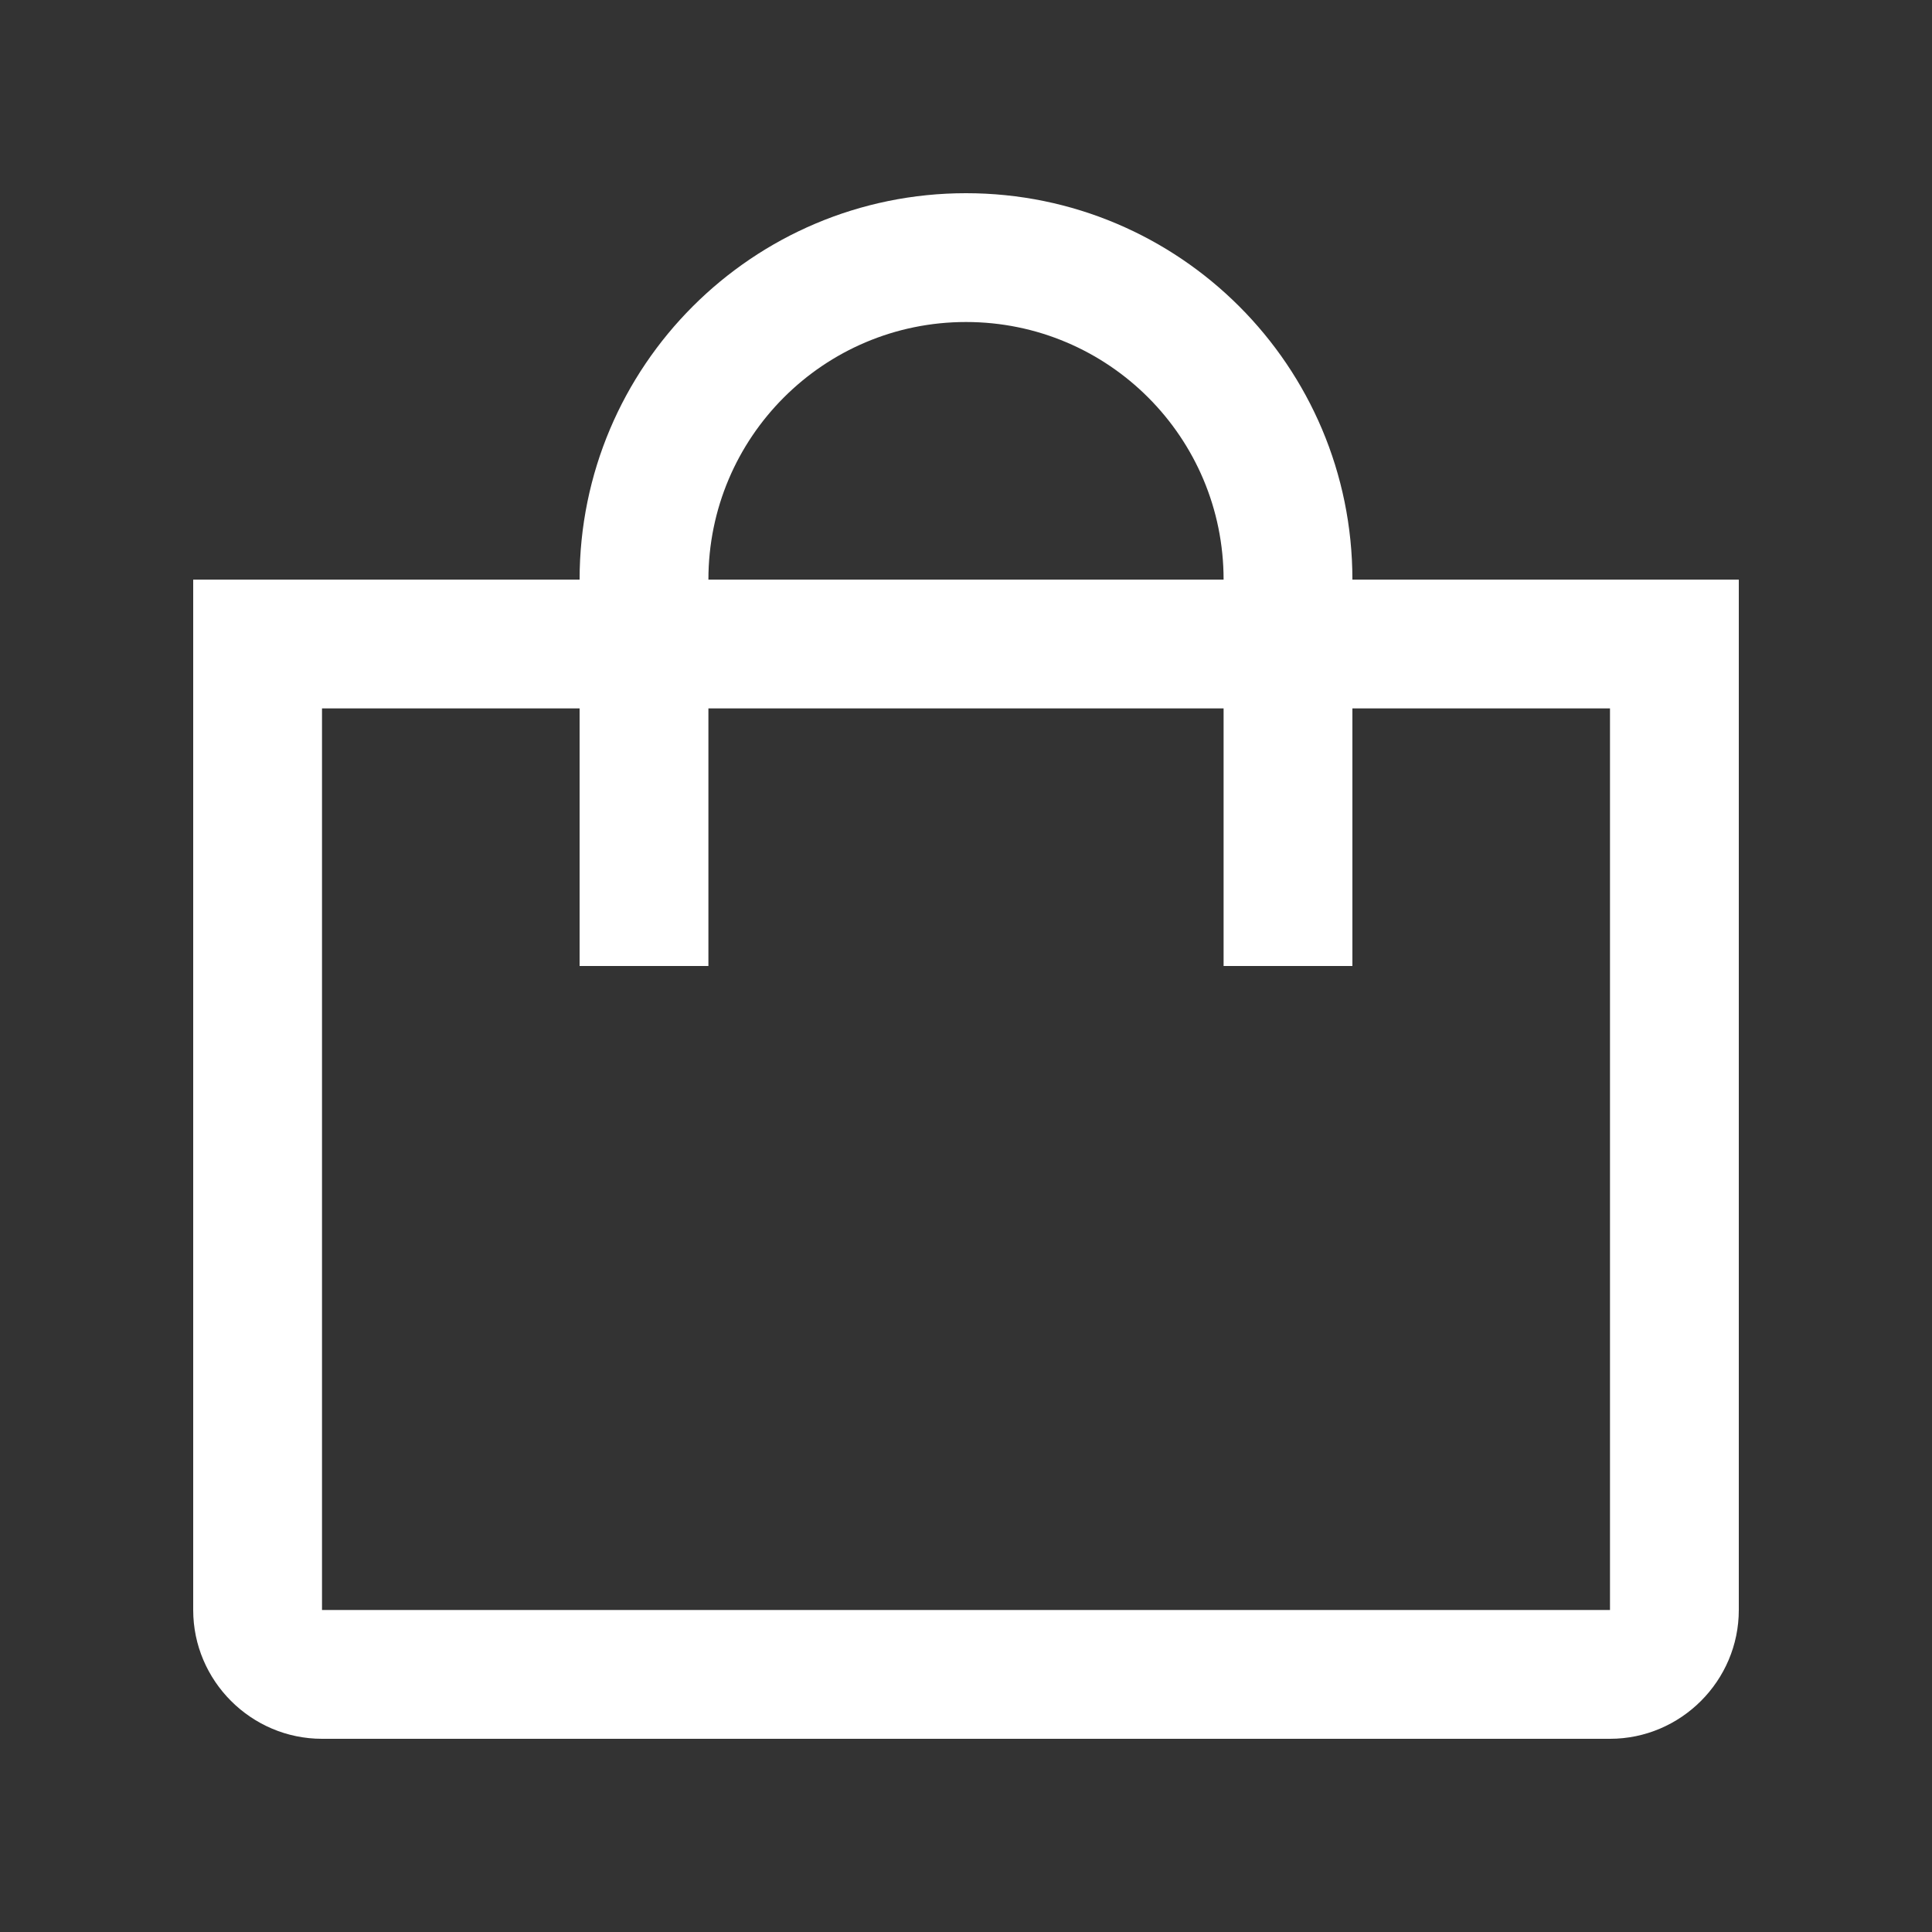 <svg class="svg-icon" style="color: white; width: 1em;height: 1em;vertical-align: middle;fill: currentColor;overflow: hidden;" viewBox="0 0 1024 1024" version="1.1" xmlns="http://www.w3.org/2000/svg"><rect x="0" y="0" width="1024" height="1024" fill="#333333" stroke="none"/><path d="M716.8 307.2c0-113.101-91.668-204.8-204.8-204.8-113.101 0-204.8 91.699-204.8 204.8H102.4v546.14C102.4 890.87 133.13 921.6 170.67 921.6h682.66C890.87 921.6 921.6 890.87 921.6 853.34V307.2H716.8zM512 170.67c75.428 0 136.53 61.133 136.53 136.53H375.47c0-75.397 61.133-136.53 136.53-136.53z m341.33 682.67H170.67V375.47H307.2v136.54h68.27V375.47h273.06v136.54H716.8V375.47h136.53v477.87z"  /></svg>